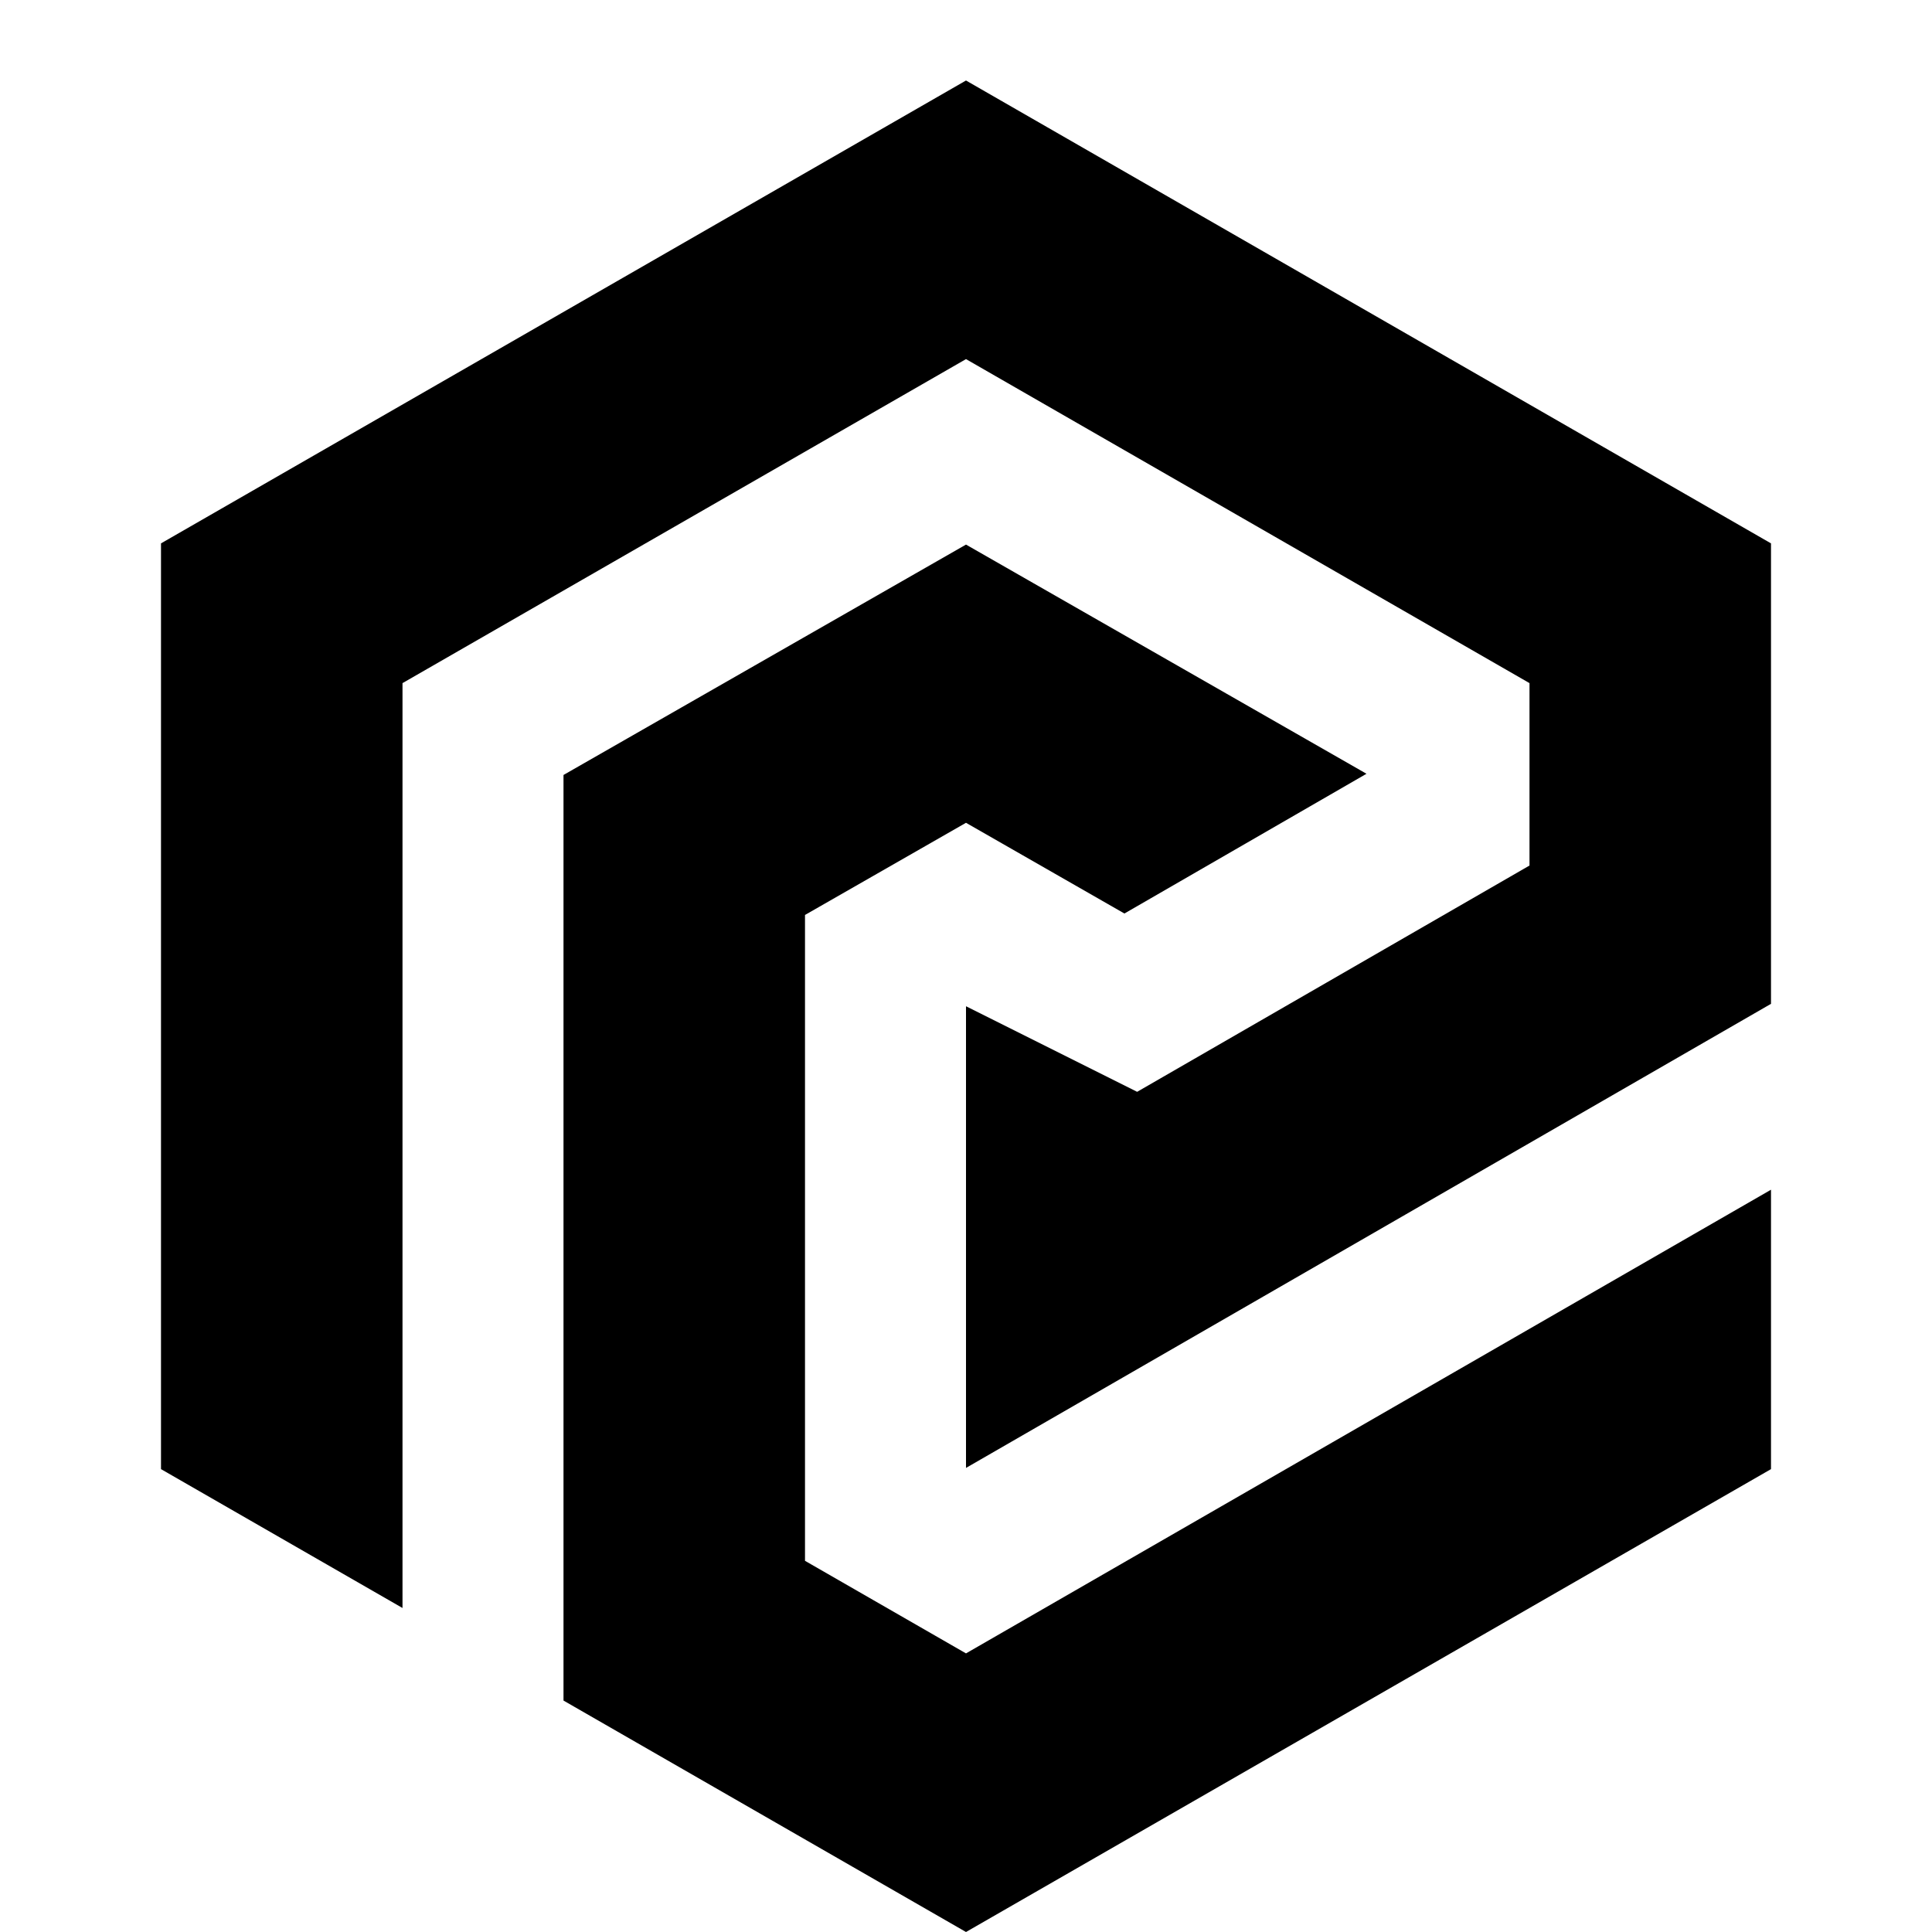 <svg xmlns="http://www.w3.org/2000/svg" width="24" height="24" viewBox="0 0 24 24" fill="none"><rect width="24" height="24" fill="none"/>
<path d="M5 8.486L12 4.461L19 8.486V10.752L14.126 13.563L12 12.5L12 18.235L22 12.47V6.75L12 1L2 6.75V18.25L5 19.975V8.486Z" fill="#000000"/>
<path d="M12 20.539L22 14.779V18.25L12 24L7 21.125L7 9.627L12 6.765L16.975 9.612L13.968 11.348L12 10.221L10 11.366L10 19.389L12 20.539Z" fill="#000000"/>
</svg>
